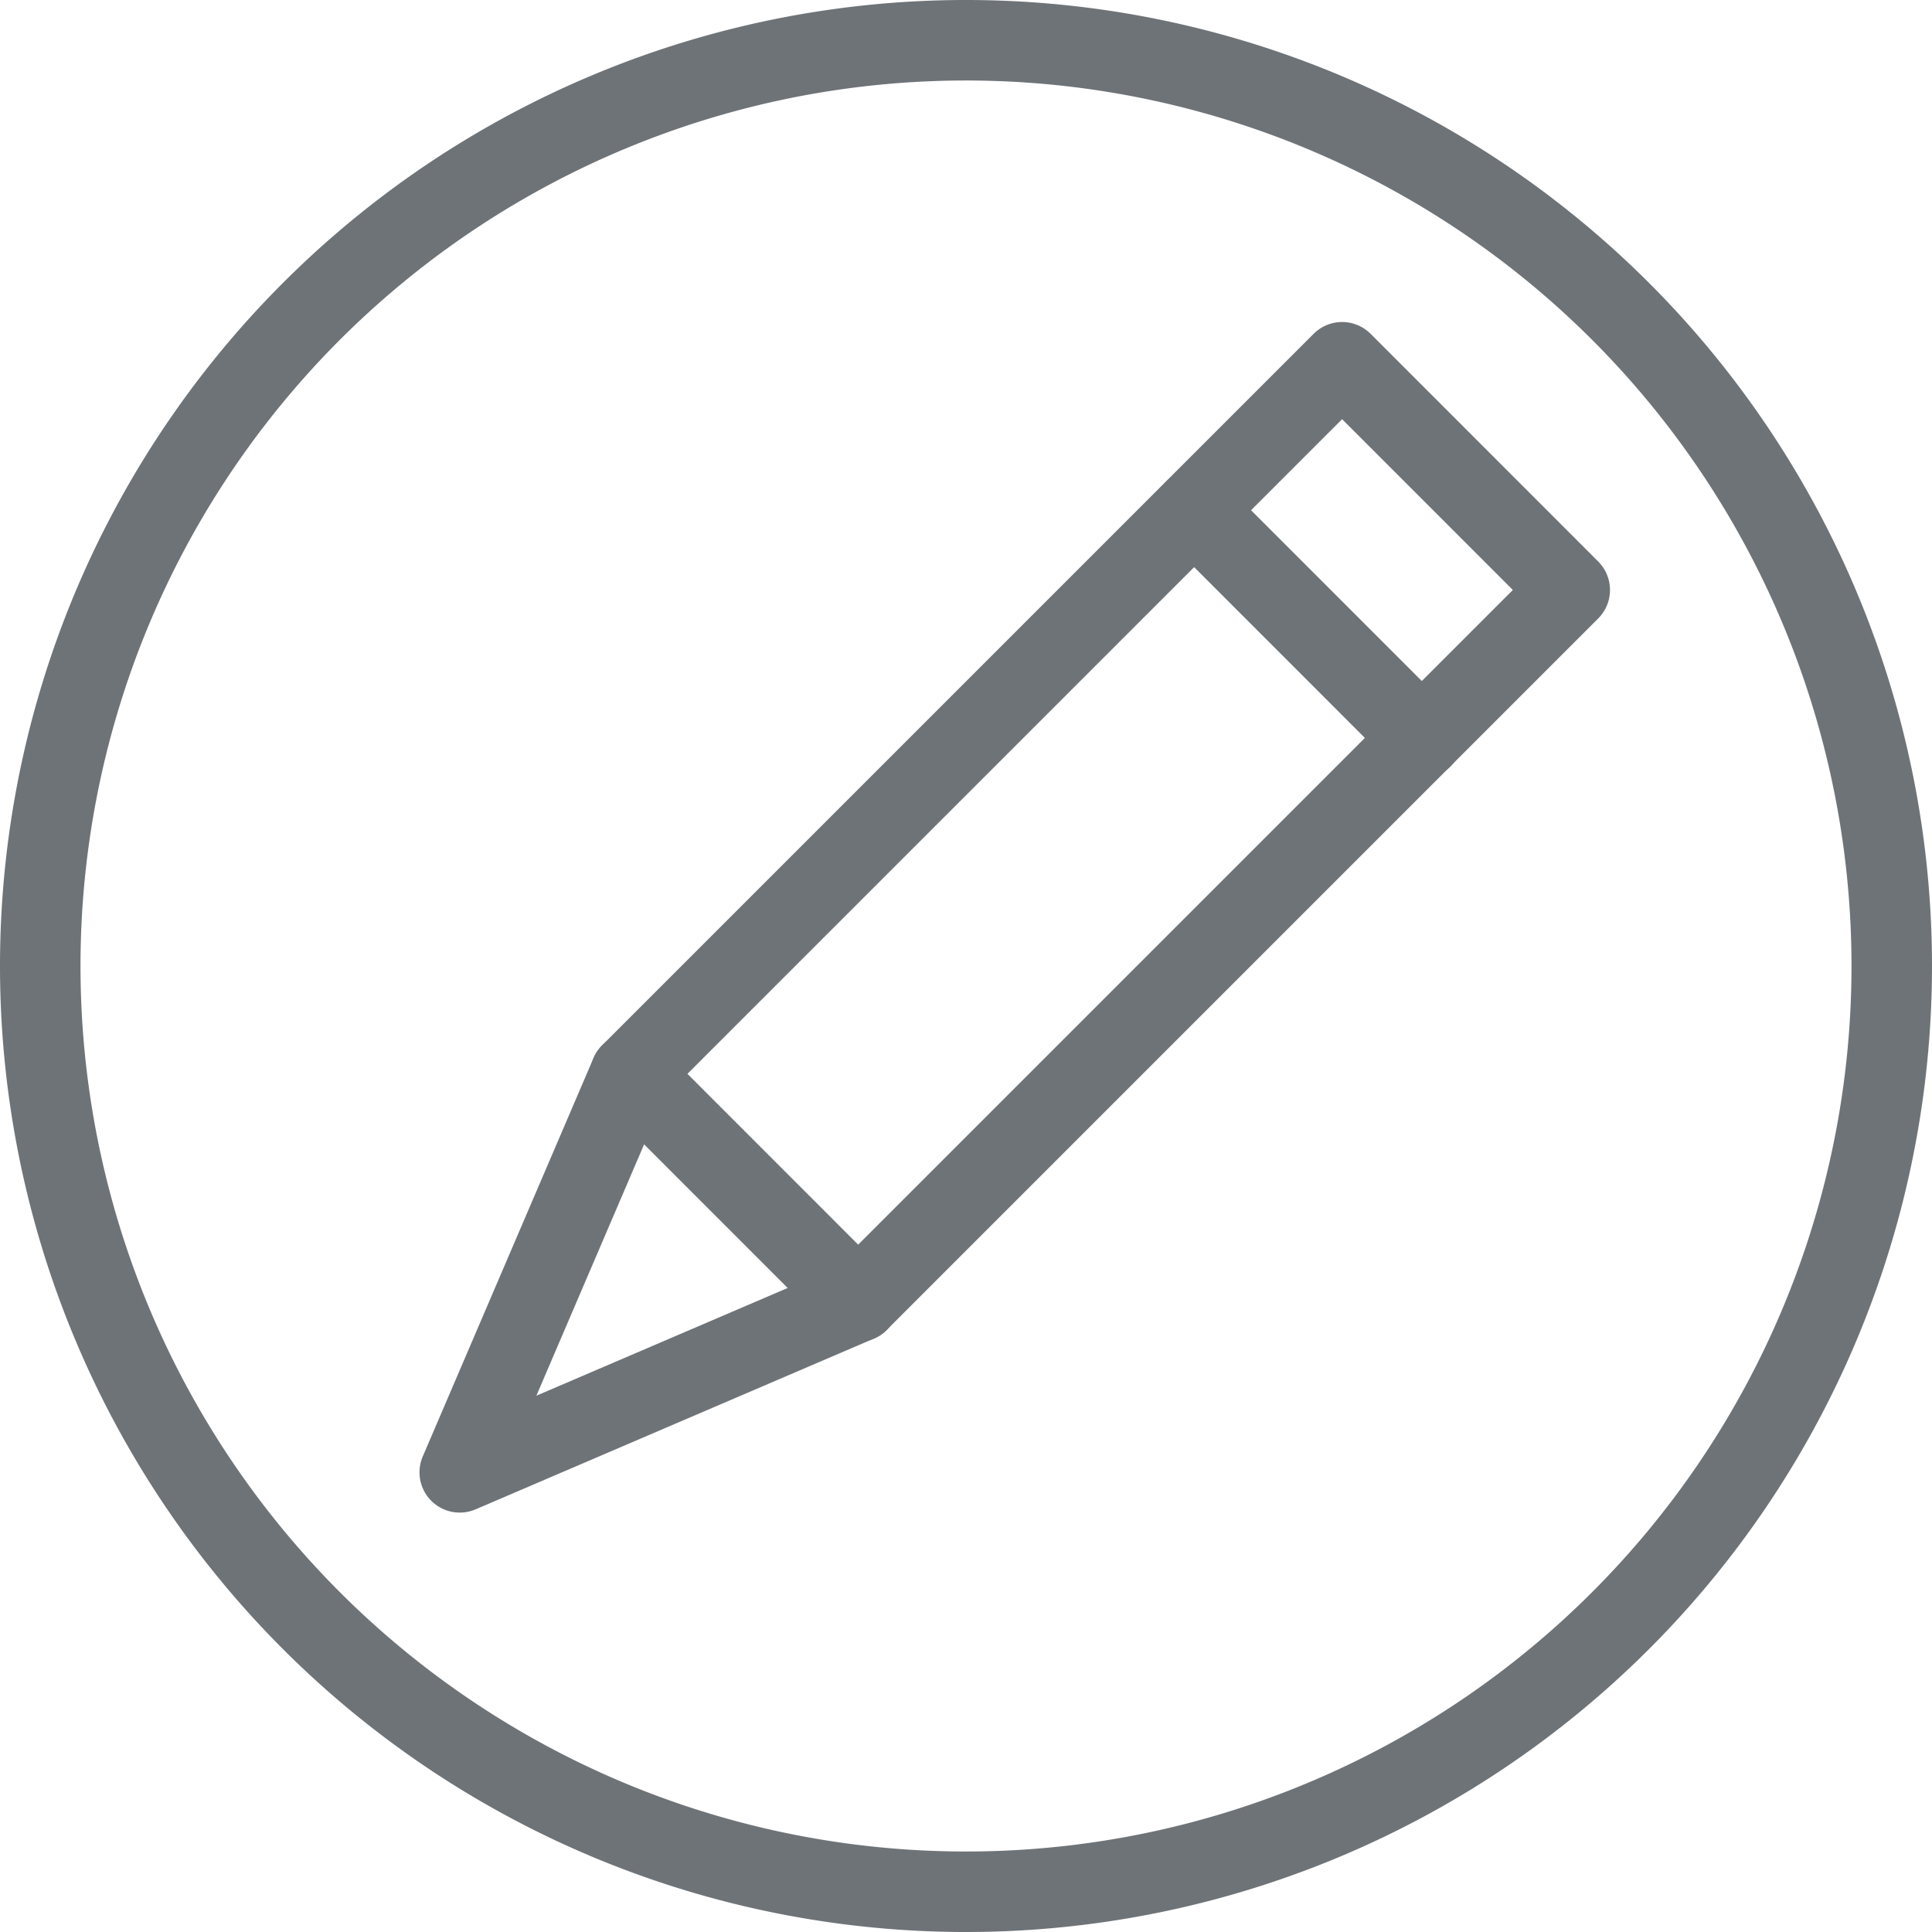 <svg xmlns="http://www.w3.org/2000/svg" width="24" height="24" viewBox="0 0 24 24">
  <g id="Interface-Essential_Edit_pencil-circle" data-name="Interface-Essential / Edit / pencil-circle" transform="translate(-422 -3146)">
    <g id="Group_335" data-name="Group 335">
      <g id="pencil-circle">
        <path id="Shape_1730" data-name="Shape 1730" d="M432.661,3162.168l-4.95,2.122,2.122-4.951,8.839-8.839,2.828,2.829-8.839,8.839Z" fill="none" stroke="#6e7377" stroke-linecap="round" stroke-linejoin="round" stroke-width="1"/>
        <path id="Shape_1731" data-name="Shape 1731" d="M439.664,3155.169l-2.828-2.829" fill="none" stroke="#6e7377" stroke-linecap="round" stroke-linejoin="round" stroke-width="1"/>
        <path id="Shape_1732" data-name="Shape 1732" d="M432.661,3162.169l-2.828-2.829" fill="none" stroke="#6e7377" stroke-linecap="round" stroke-linejoin="round" stroke-width="1"/>
        <path id="Oval_259" data-name="Oval 259" d="M434,3169.5a11.5,11.5,0,1,0-11.5-11.5A11.5,11.5,0,0,0,434,3169.5Z" fill="none" stroke="#6e7377" stroke-linecap="round" stroke-linejoin="round" stroke-width="1"/>
      </g>
    </g>
  </g>
</svg>
